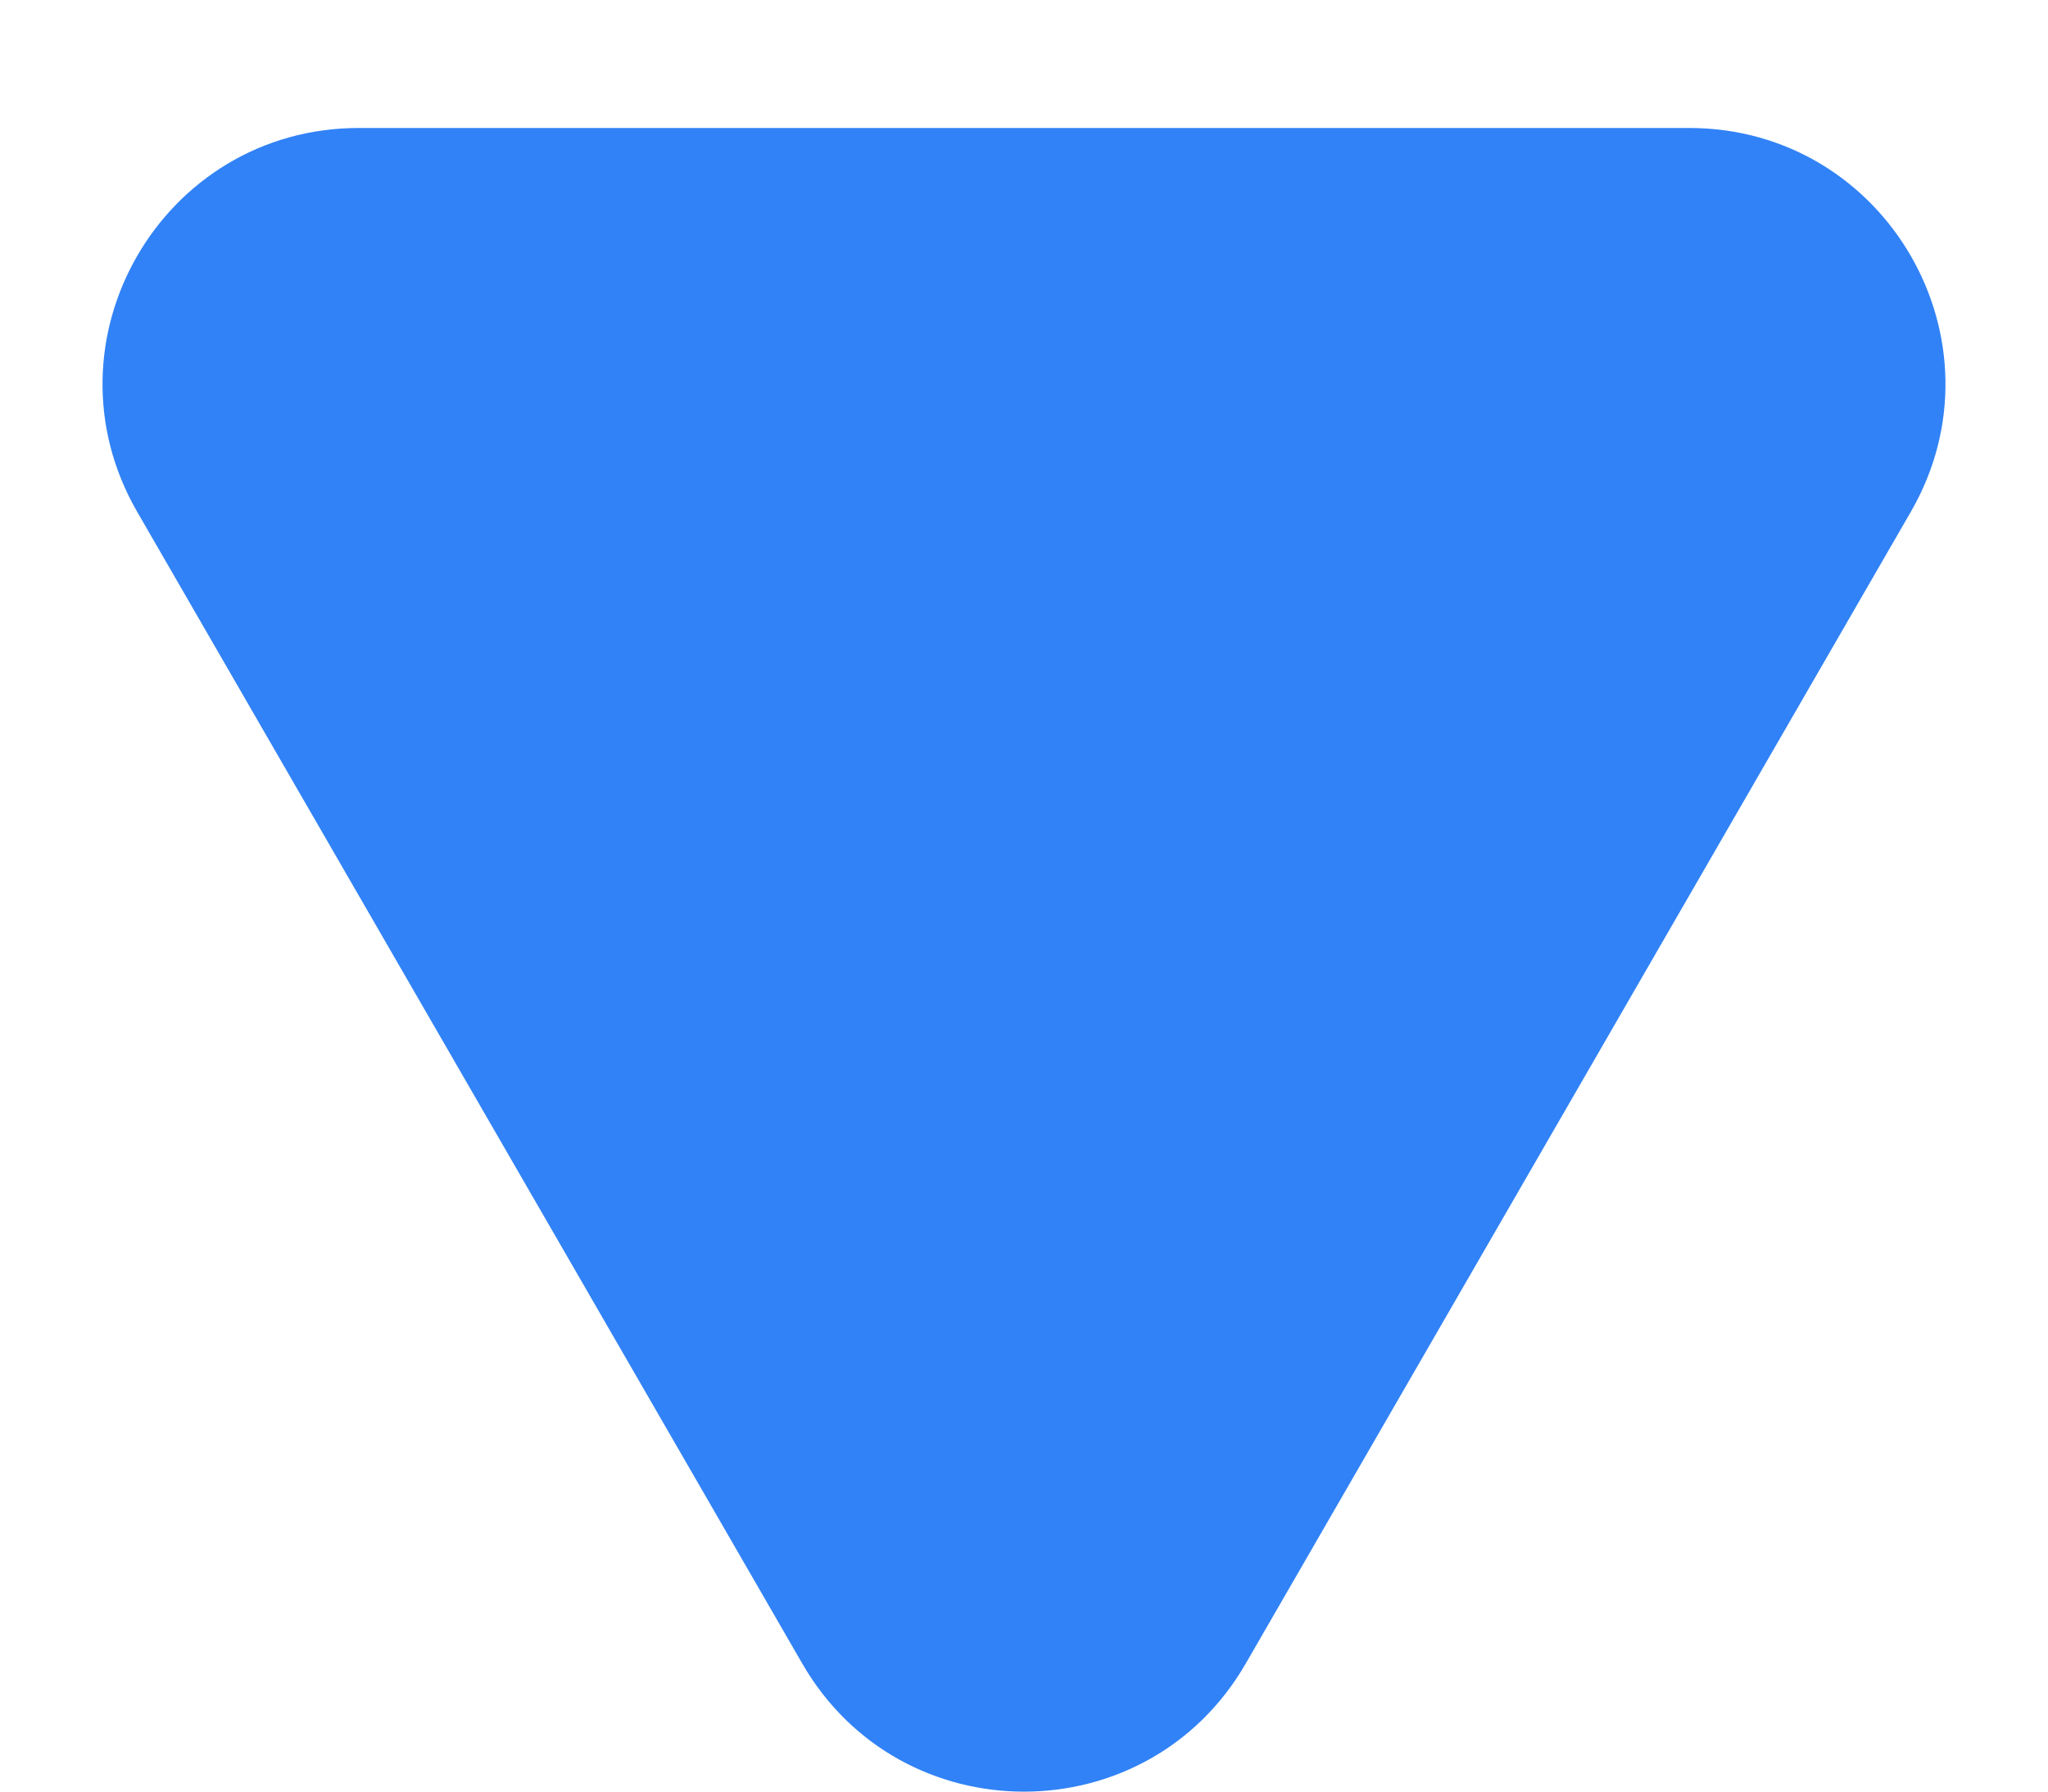 <svg width="8" height="7" viewBox="0 0 8 7" fill="none" xmlns="http://www.w3.org/2000/svg">
<path d="M3.134 6.5C3.519 7.167 4.481 7.167 4.866 6.5L7.464 2C7.849 1.333 7.368 0.5 6.598 0.5H1.402C0.632 0.5 0.151 1.333 0.536 2L3.134 6.5Z" fill="#3182F6"/>
</svg>
